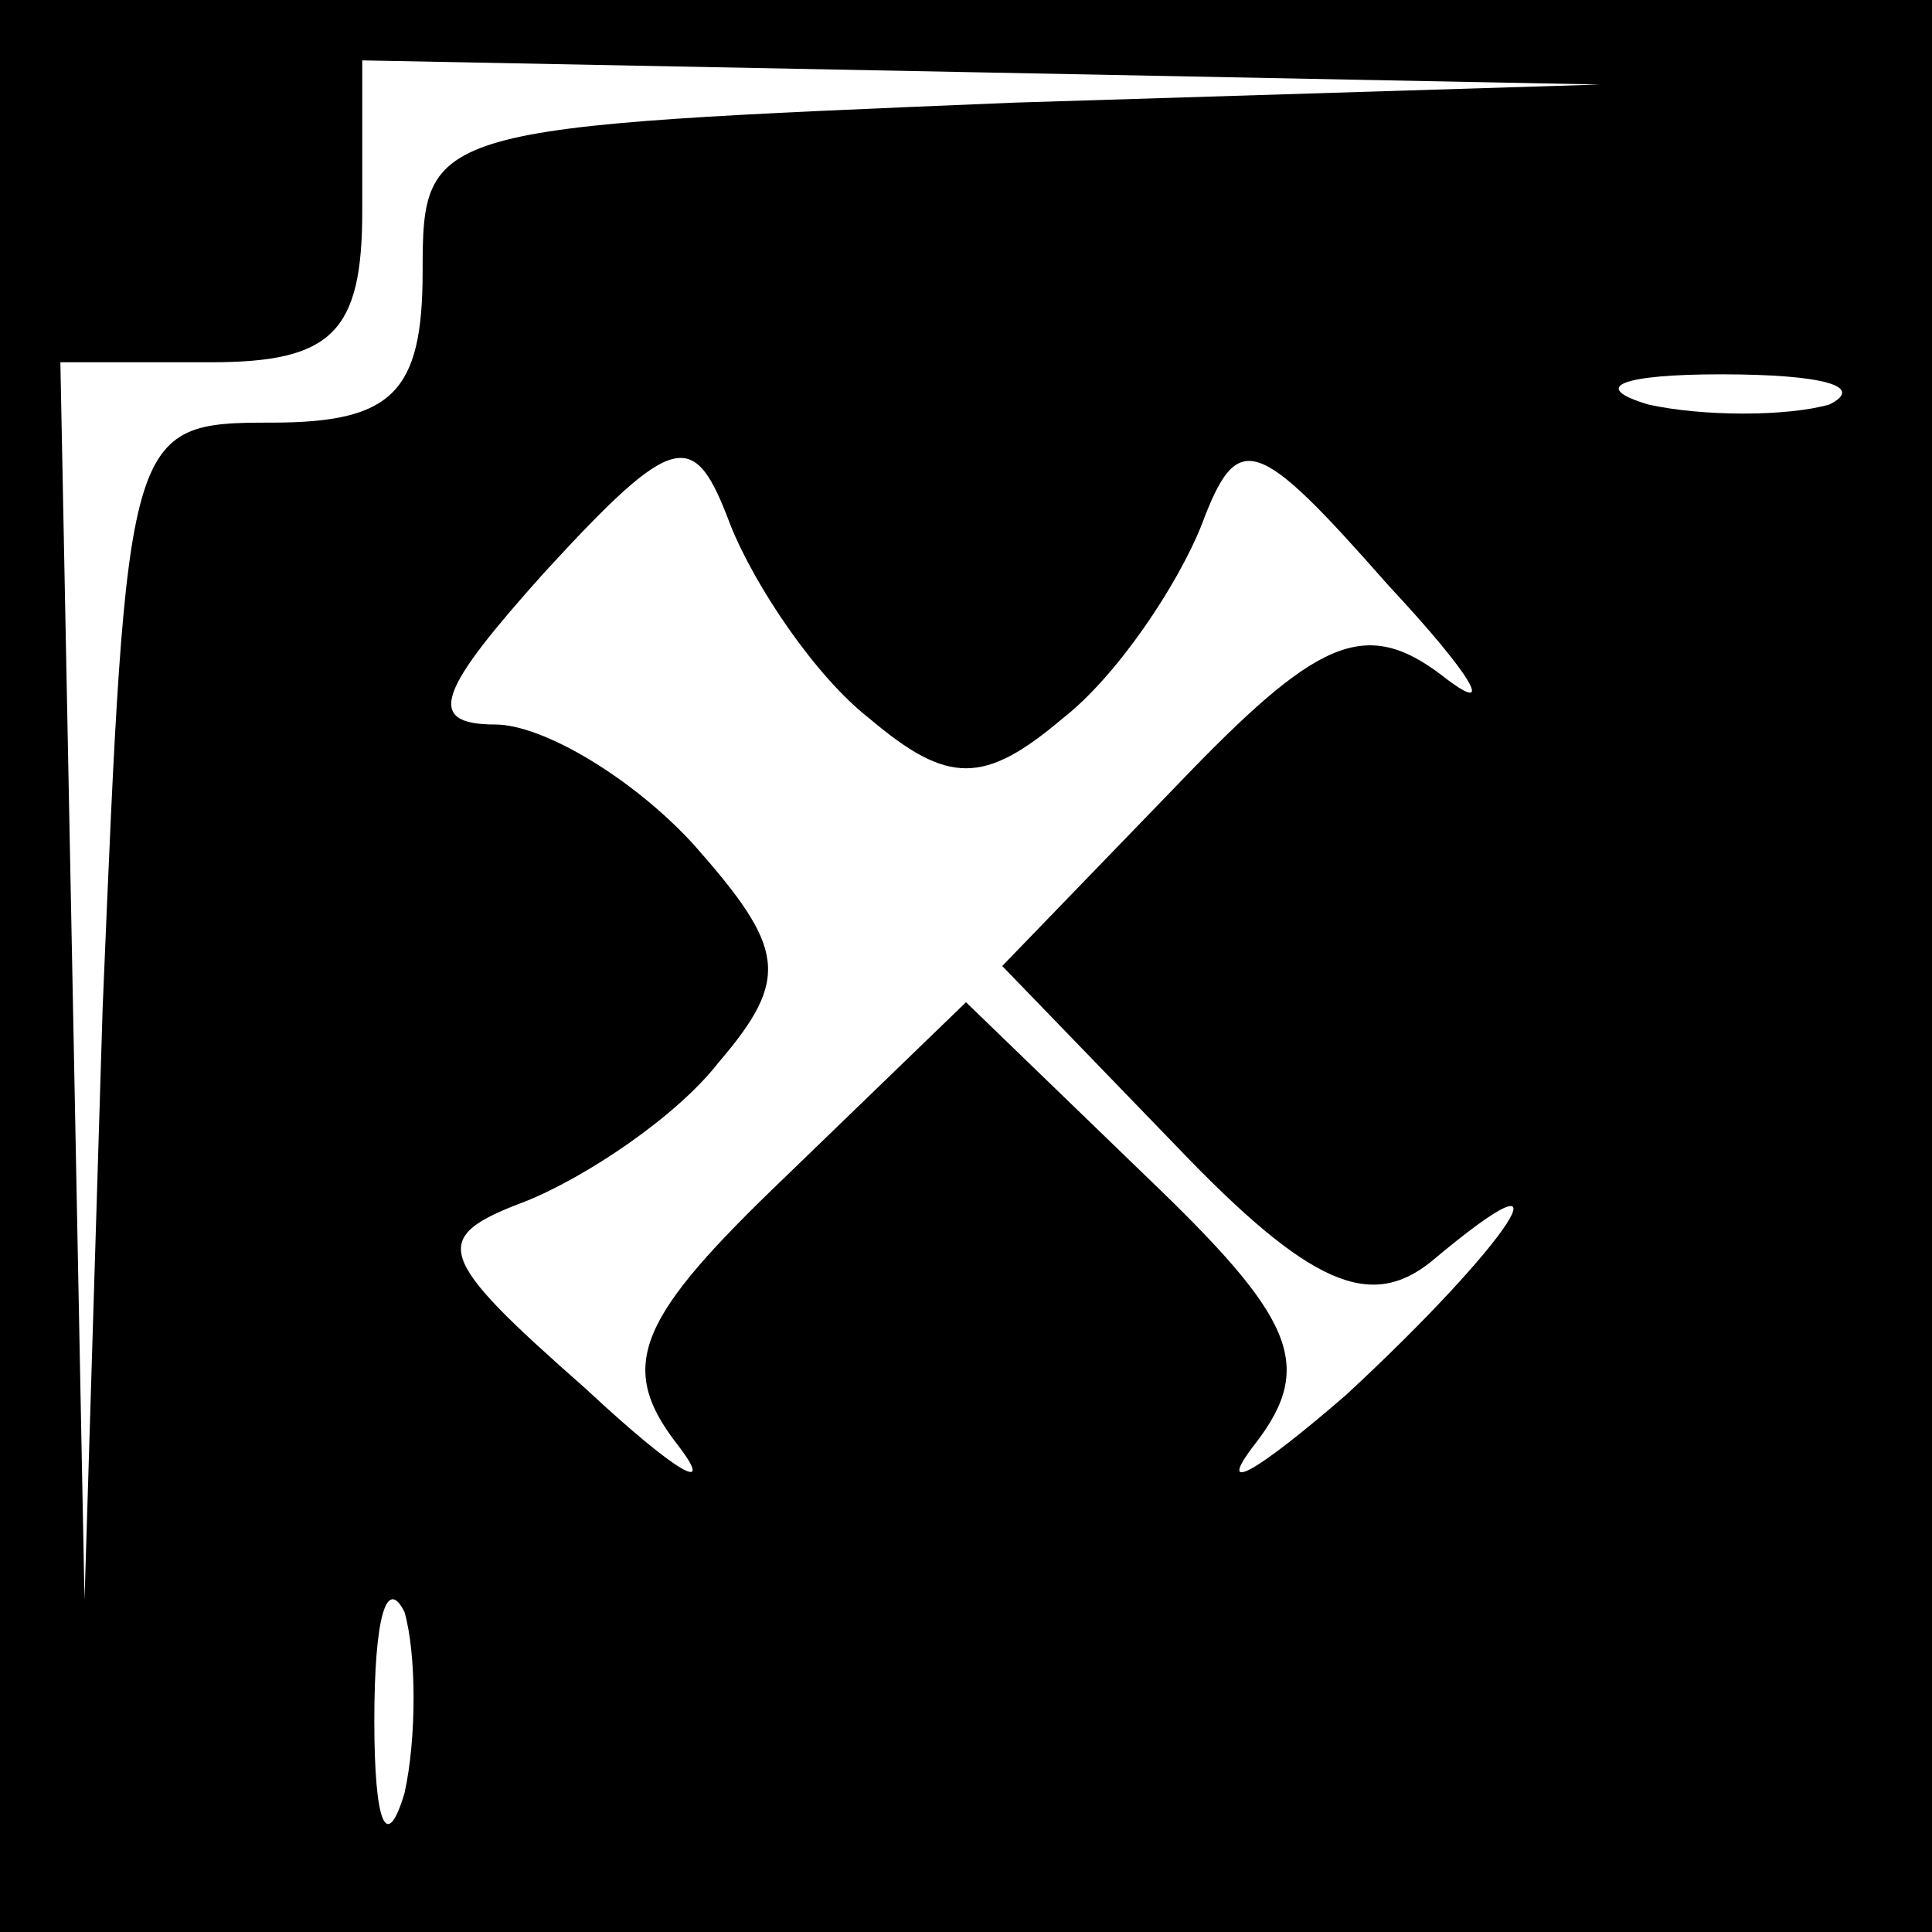 <?xml version="1.0" standalone="no"?>
<!DOCTYPE svg PUBLIC "-//W3C//DTD SVG 20010904//EN"
 "http://www.w3.org/TR/2001/REC-SVG-20010904/DTD/svg10.dtd">
<svg version="1.0" xmlns="http://www.w3.org/2000/svg"
 width="32pt" height="32pt" viewBox="0 0 32 32"
 preserveAspectRatio="xMidYMid meet">
<rect x="0" y="0" width="32" height="32" fill="#808080" stroke="none"/>
<g transform="translate(0,32) scale(0.1,-0.1)"
fill="#000000" stroke="none">
<path fill="#000000" stroke="none" d="M0 160 l0 -160 160 0 160 0 0 160 0
160 -160 0 -160 0 0 -160z"/>
<path fill="#ffffff" stroke="none" d="M168 303 c-97 -4 -98 -4 -98 -28 0 -20
-5 -25 -25 -25 -24 0 -24 -1 -28 -97 l-3 -98 -2 103 -2 102 25 0 c20 0 25 5
25 25 l0 25 103 -2 102 -2 -97 -3z"/>
<path fill="#ffffff" stroke="none" d="M303 253 c-7 -2 -21 -2 -30 0 -10 3 -4
5 12 5 17 0 24 -2 18 -5z"/>
<path fill="#ffffff" stroke="none" d="M144 201 c13 -11 19 -11 32 0 9 7 19
22 23 32 6 16 9 15 31 -10 14 -15 18 -22 9 -15 -13 10 -21 6 -44 -18 l-29 -30
29 -30 c22 -23 32 -27 42 -19 25 21 13 3 -14 -22 -15 -13 -22 -17 -15 -8 10
13 6 21 -18 44 l-30 29 -30 -29 c-24 -23 -28 -31 -18 -44 7 -9 0 -5 -15 9 -25
22 -26 25 -10 31 10 4 25 14 32 23 12 14 11 19 -4 36 -10 11 -25 20 -33 20
-12 0 -9 6 8 25 22 24 25 24 31 8 4 -10 14 -25 23 -32z"/>
<path fill="#ffffff" stroke="none" d="M67 23 c-3 -10 -5 -5 -5 12 0 17 2 24
5 18 2 -7 2 -21 0 -30z"/>
</g>
</svg>
